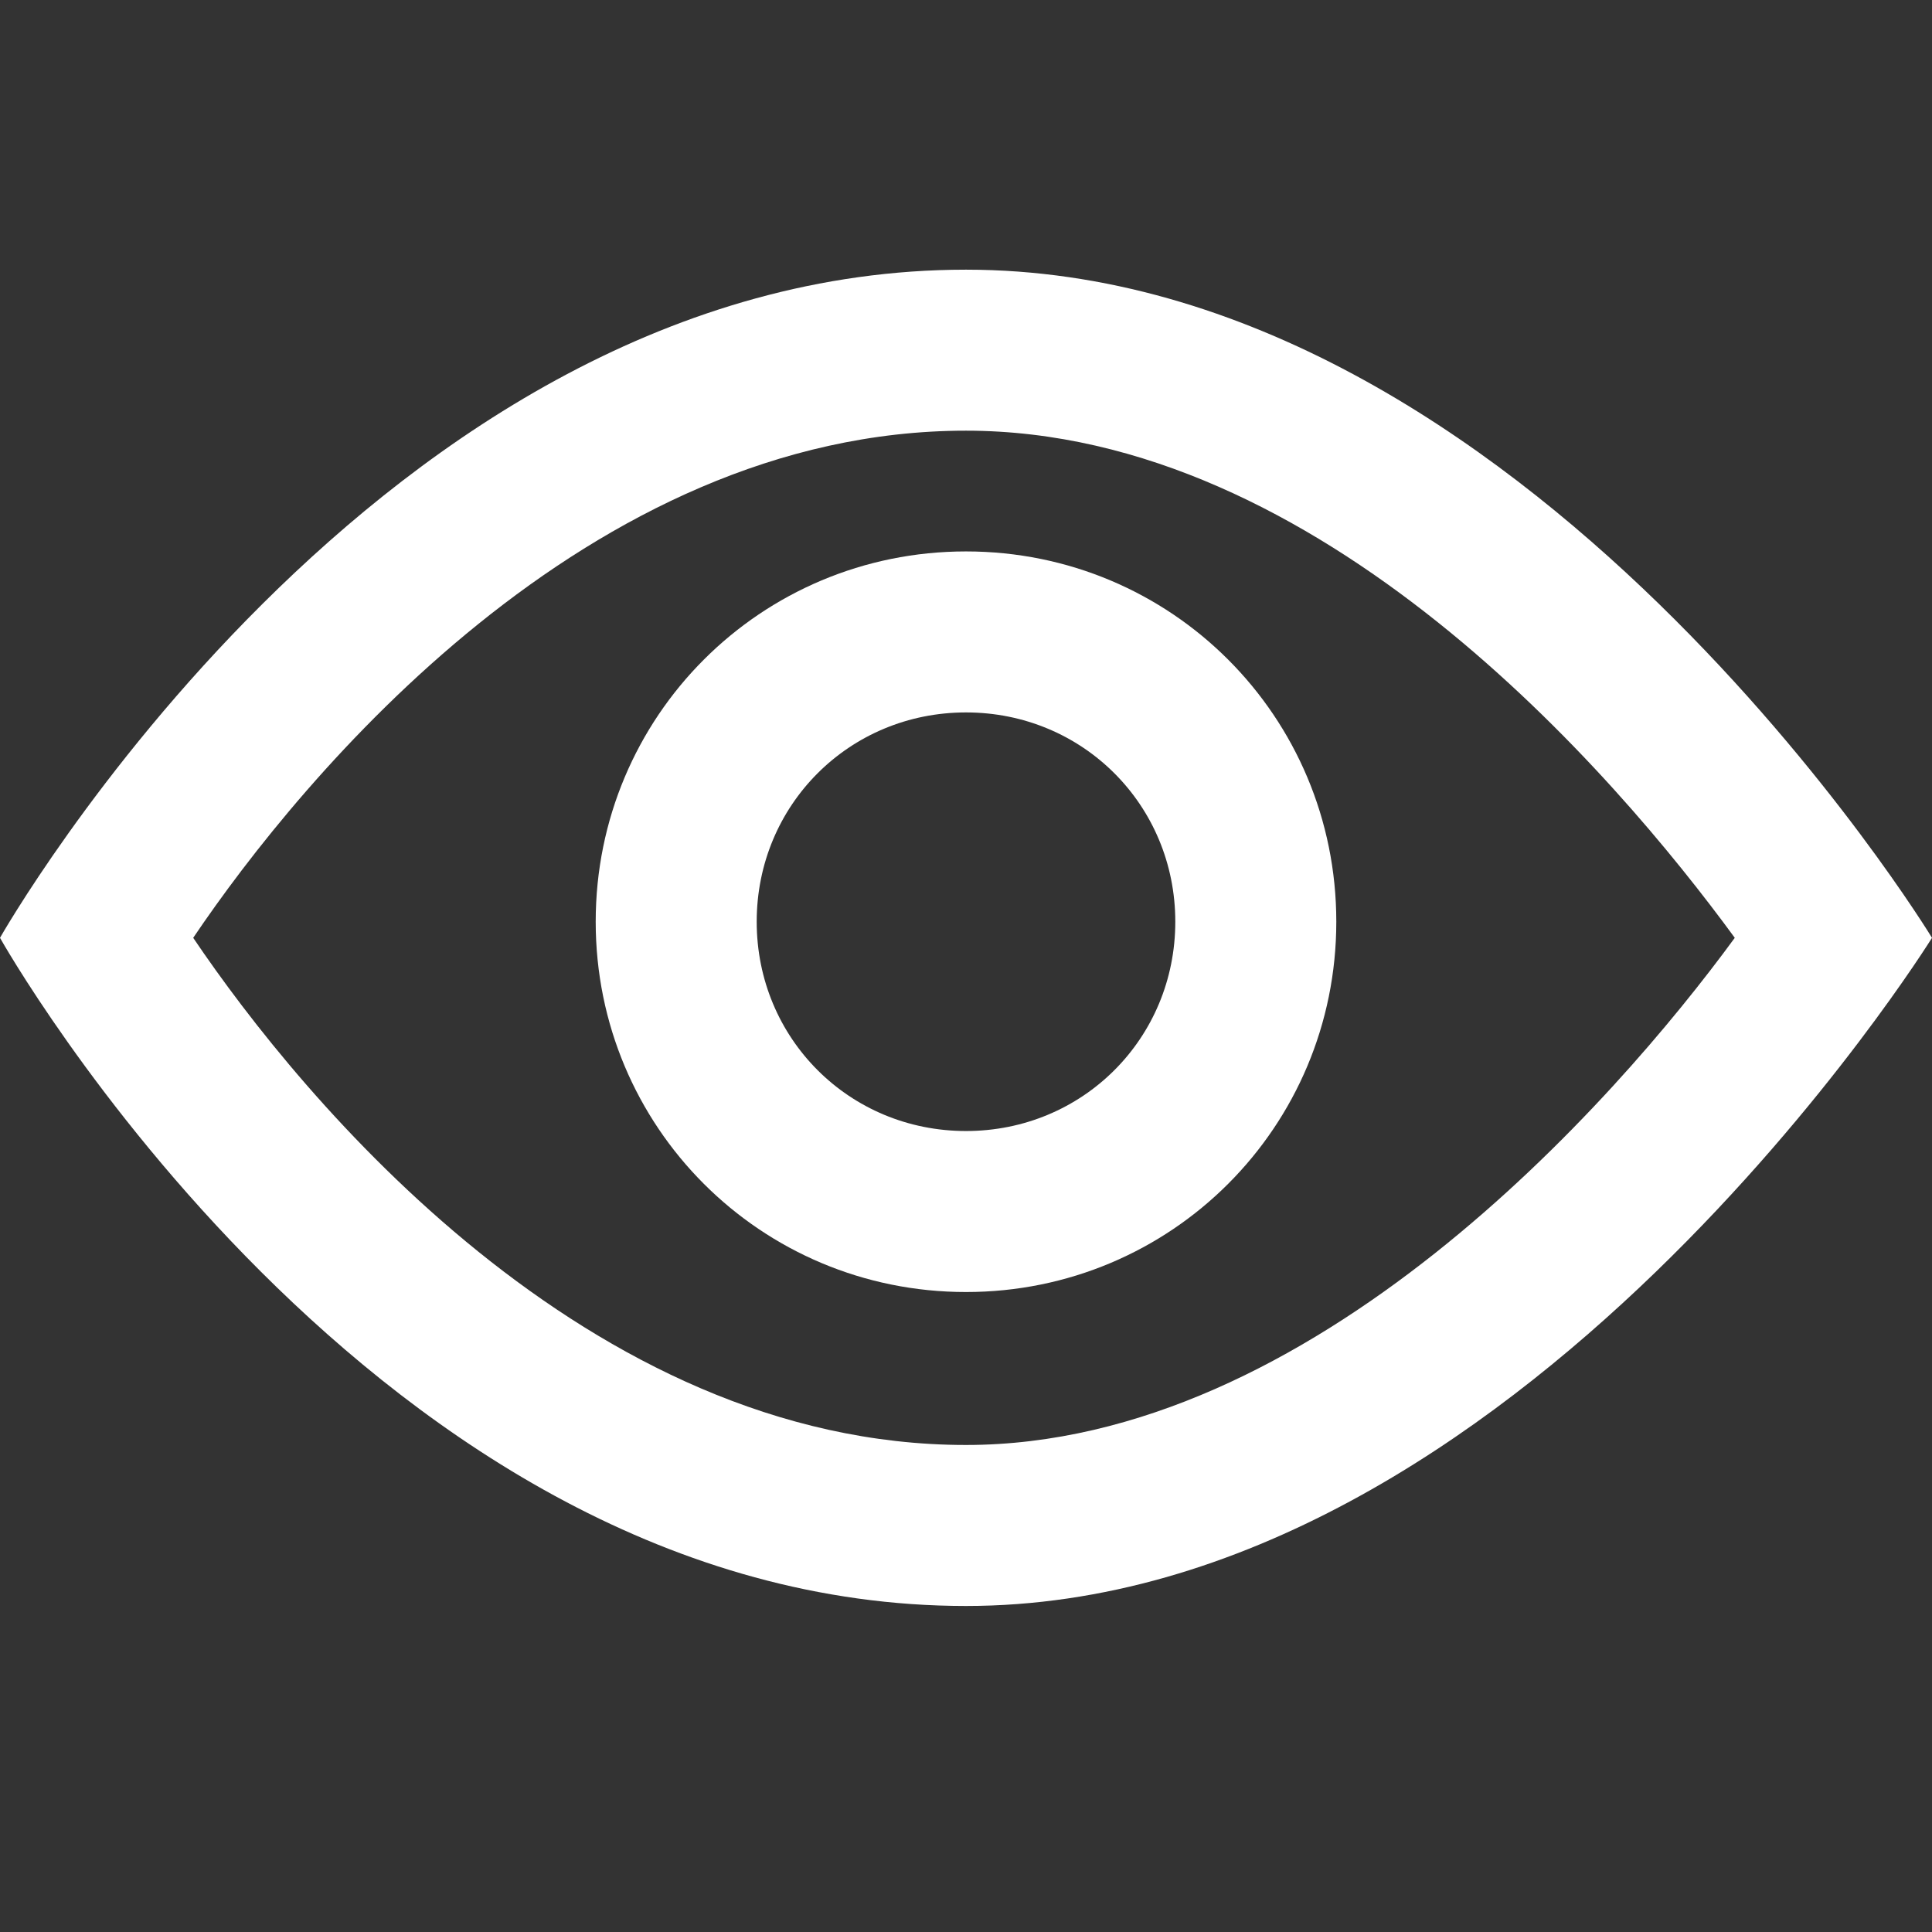 <svg xmlns="http://www.w3.org/2000/svg" xmlns:xlink="http://www.w3.org/1999/xlink" id="Layer_1" width="48" height="48" x="0" style="enable-background:new 0 0 48 48" y="0" version="1.1" viewBox="0 0 48 48" xml:space="preserve"><rect x="0" y="0" width="48" height="48" fill="#333333" stroke="none"/><style type="text/css">.st0{fill:#fff}</style><path d="M24,10.7c8.8,0,16.1,8.5,19.1,12.6c-3,4.1-10.5,12.6-19.1,12.6c-9.4,0-16.5-8.6-19.2-12.6	C7.5,19.3,14.6,10.7,24,10.7 M24,6.7C9.4,6.7,0,23.3,0,23.3s9.3,16.6,24,16.6c13.7,0,24-16.6,24-16.6S37.9,6.7,24,6.7L24,6.7z" class="st0"/><path d="M24,17.7c2.9,0,5.2,2.3,5.2,5.2s-2.3,5.2-5.2,5.2s-5.2-2.3-5.2-5.2S21.1,17.7,24,17.7 M24,13.7	c-5.1,0-9.2,4.1-9.2,9.2s4.1,9.2,9.2,9.2s9.2-4.1,9.2-9.2S29.1,13.7,24,13.7L24,13.7z" class="st0"/></svg>